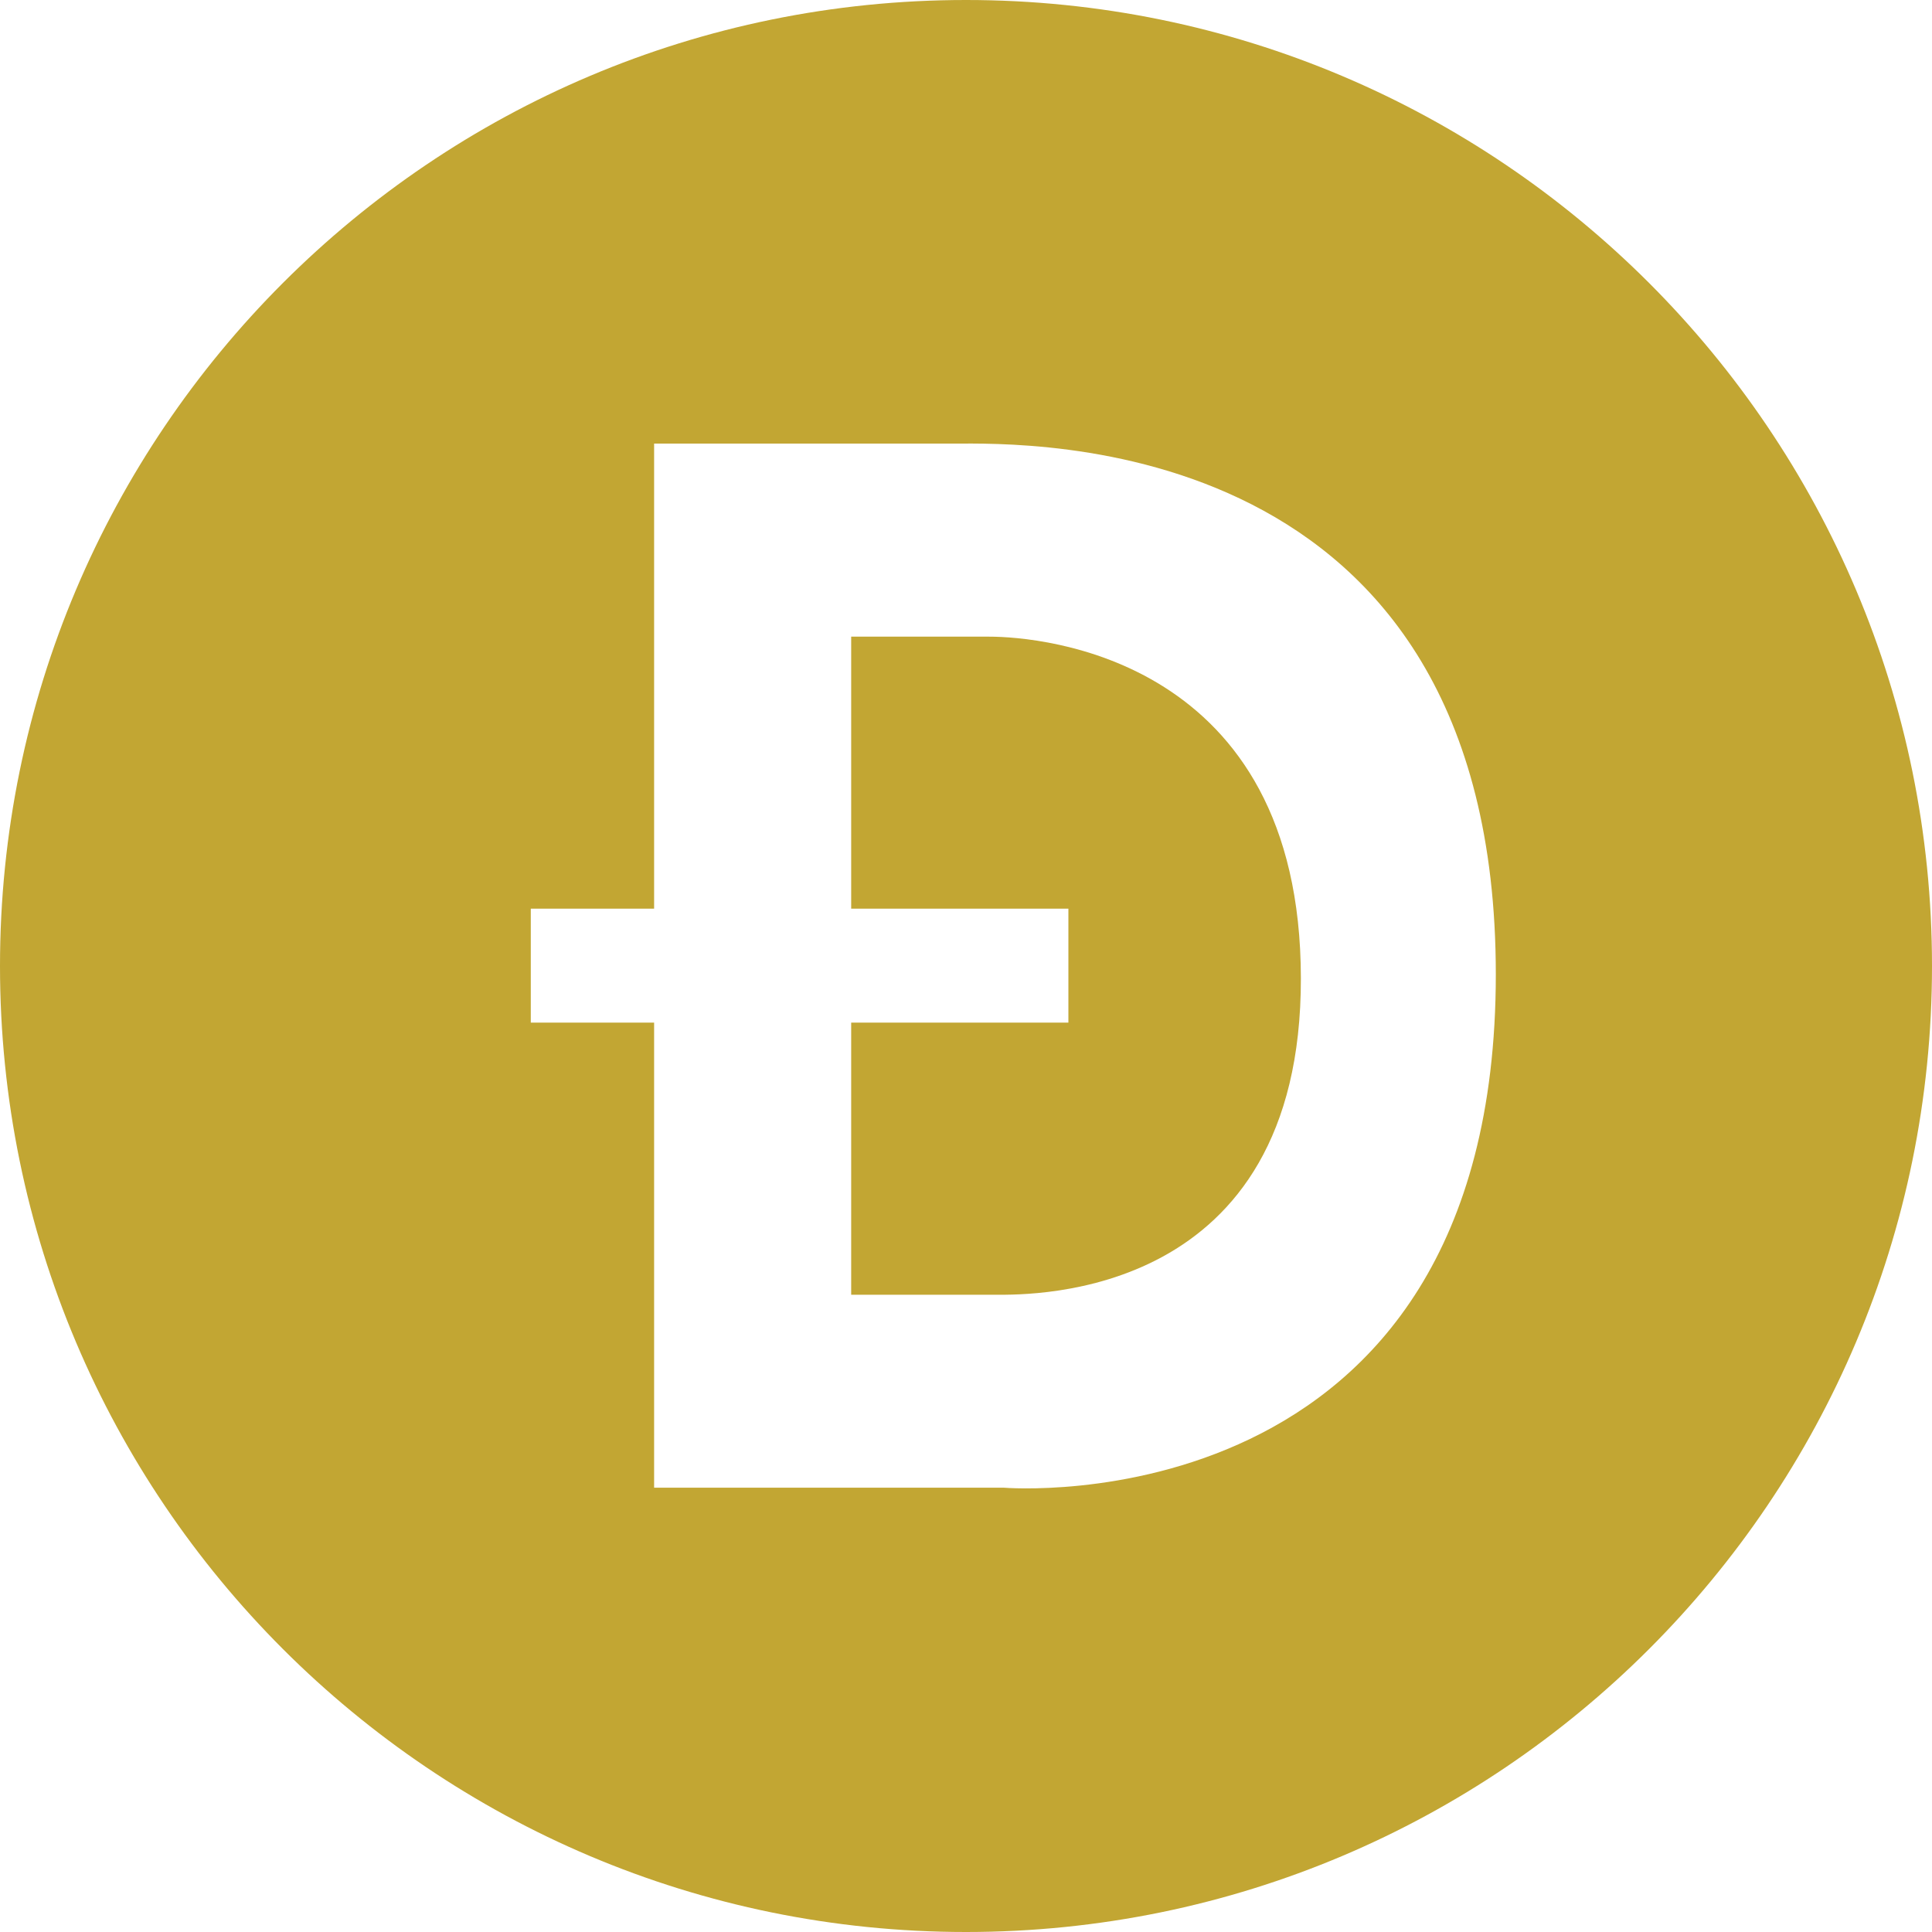 <svg width="30" height="30" viewBox="0 0 30 30" fill="none" xmlns="http://www.w3.org/2000/svg">
<g clip-path="url(#clip0_115_1965)">
<path d="M15.361 9.886H13.217V14.11H16.59V15.879H13.217V20.105H15.465C16.042 20.105 20.208 20.169 20.2 15.189C20.195 10.208 16.161 9.886 15.361 9.886Z" fill="#C2A633"/>
<path d="M15 0C6.716 0 0 6.716 0 15C0 23.284 6.716 30 15 30C23.284 30 30 23.284 30 15C30 6.716 23.284 0 15 0ZM15.59 23.101H10.157V15.879H8.242V14.11H10.157V6.888H14.819C15.923 6.888 23.227 6.66 23.227 15.13C23.227 23.741 15.59 23.101 15.59 23.101Z" fill="#C2A633"/>
</g>
<defs>
<clipPath id="clip0_115_1965">
<rect width="30" height="30" fill="white"/>
</clipPath>
</defs>
</svg>

